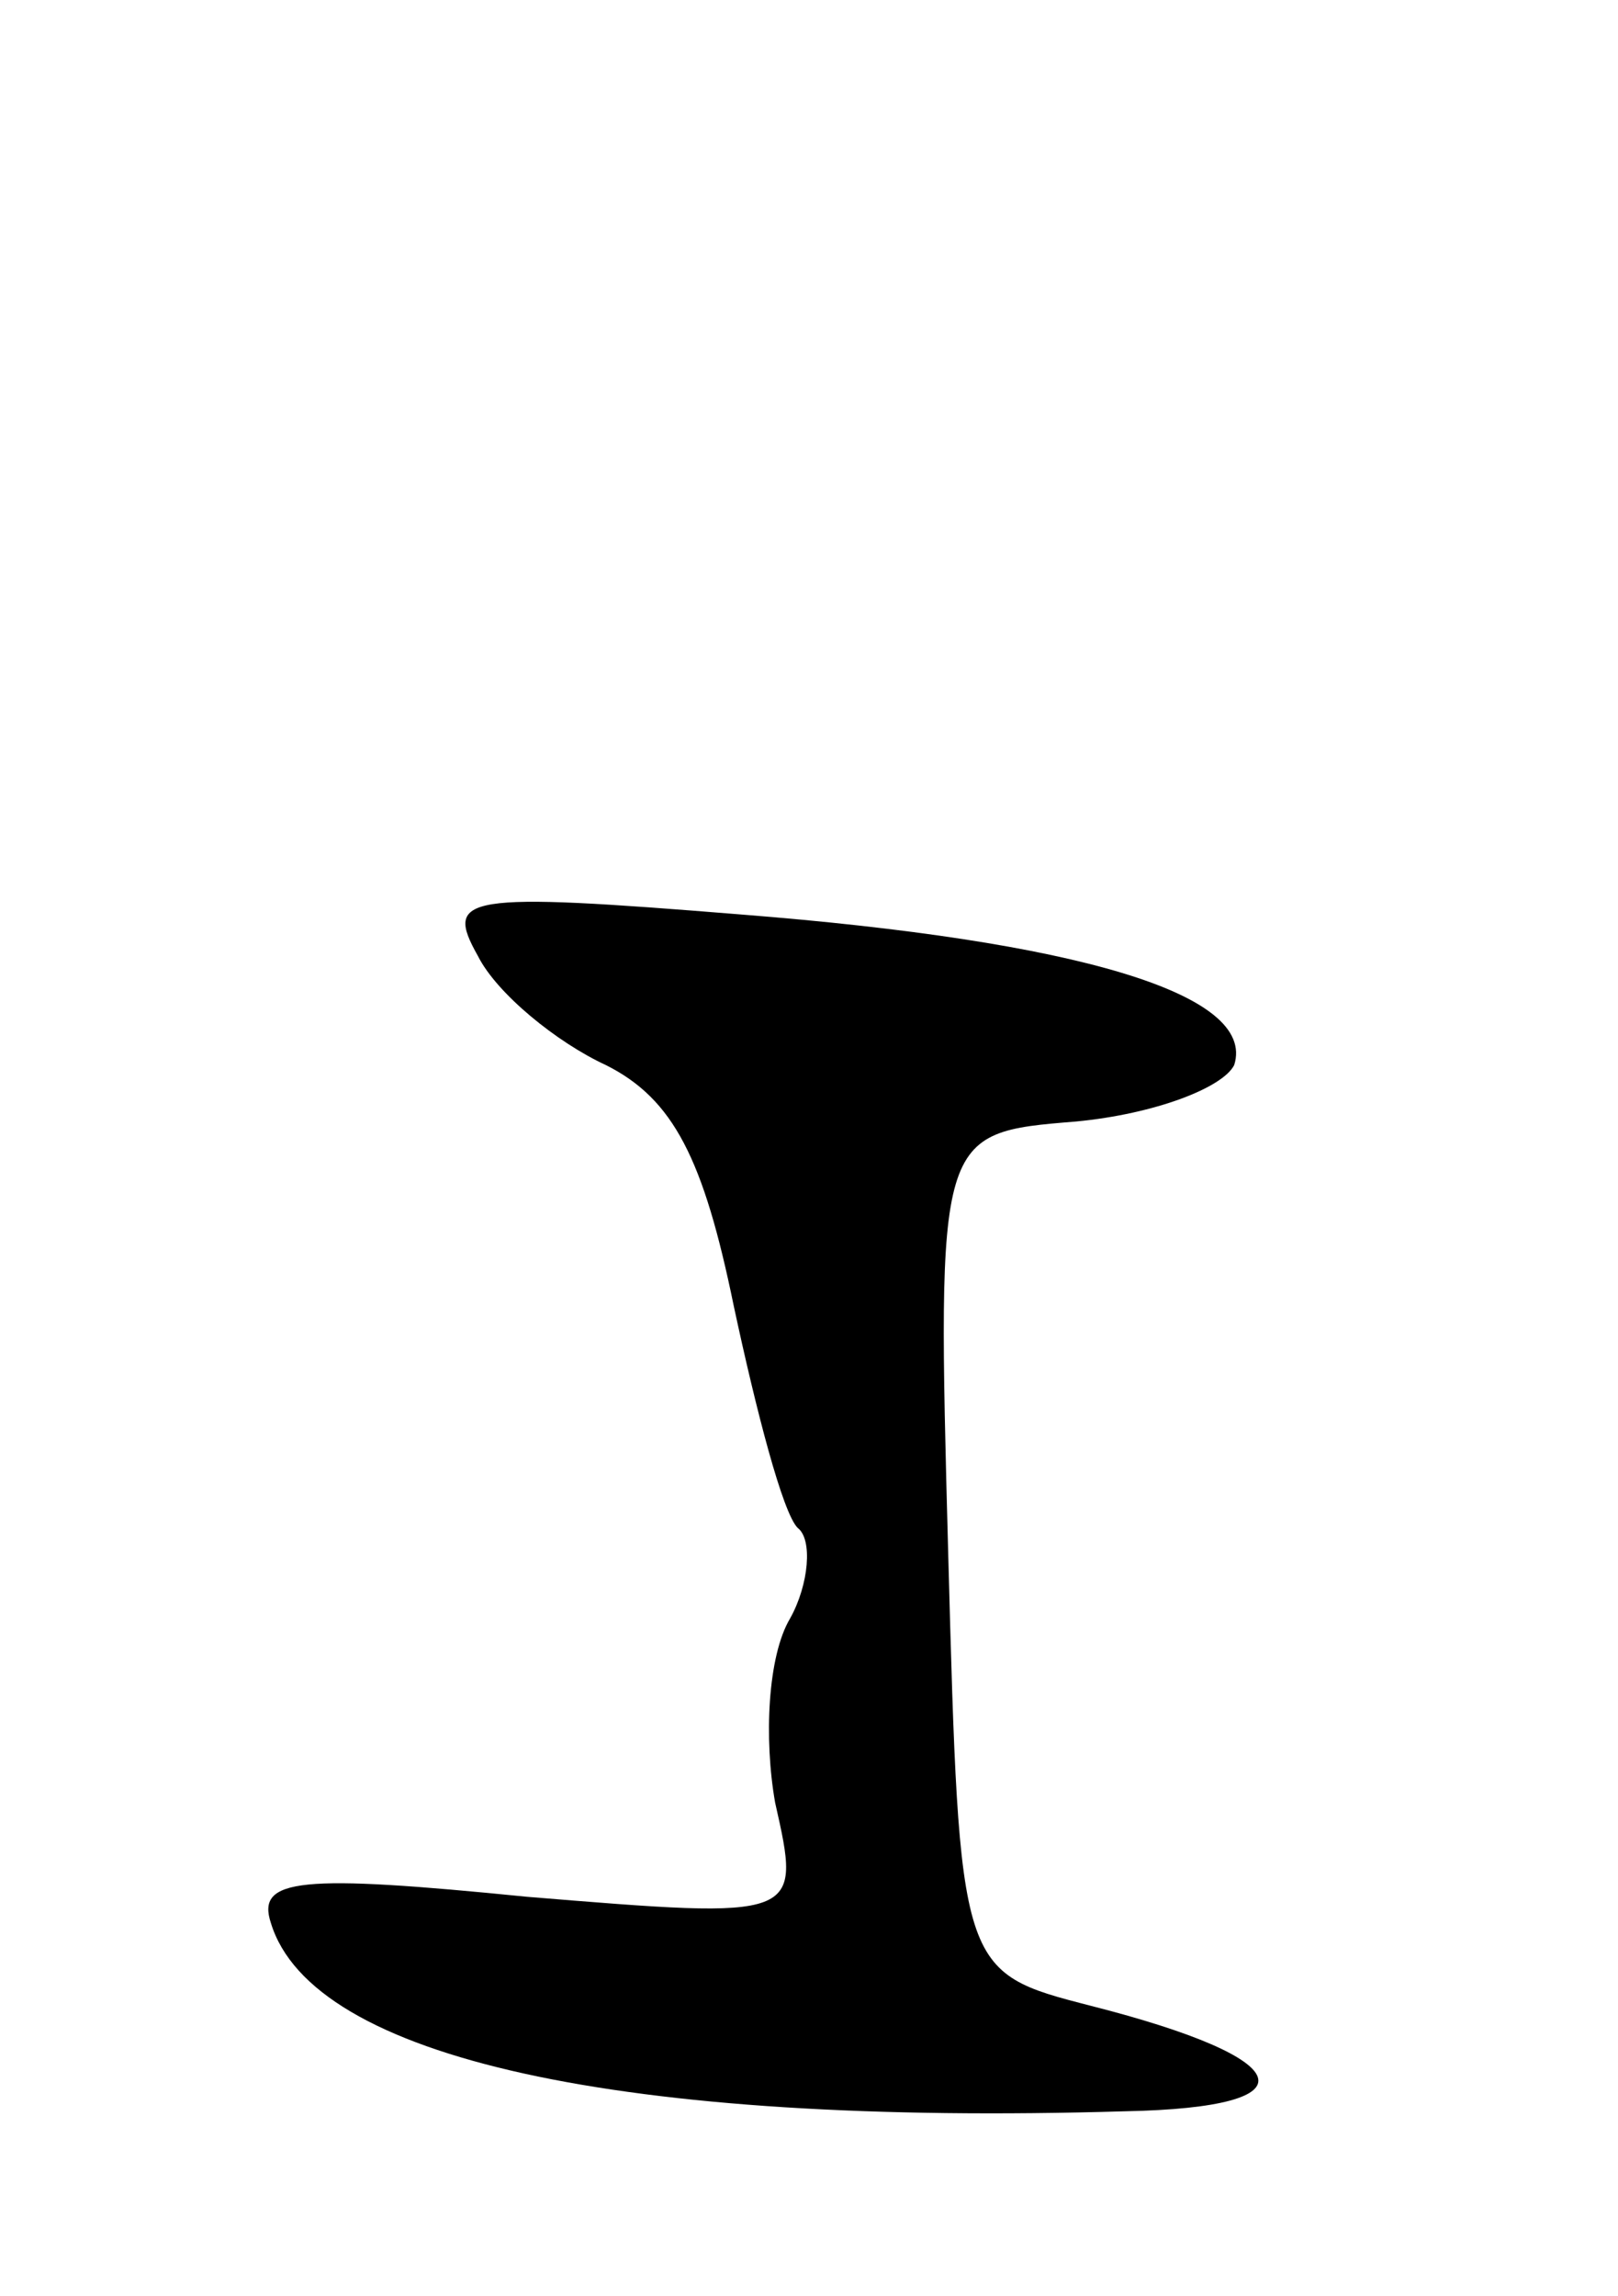<svg version="1.0" xmlns="http://www.w3.org/2000/svg"
 width="43pt" height="61pt" viewBox="0 0 43 61"
 preserveAspectRatio="xMidYMid meet">
<g transform="translate(0,61) scale(0.1,-0.1)"
fill="#000000" stroke="none">
<path d="M127 356 c5 -10 21 -23 34 -29 18 -9 26 -25 34 -64 6 -28 13 -55 17
-59 4 -3 3 -15 -2 -24 -6 -10 -7 -32 -4 -49 7 -31 7 -31 -66 -25 -60 6 -72 5
-68 -7 11 -36 93 -54 227 -50 51 1 46 14 -9 28 -35 9 -35 9 -38 120 -3 112 -3
112 34 115 21 2 39 9 42 15 6 19 -42 33 -131 40 -74 6 -79 5 -70 -11z"/>
</g>
</svg>
